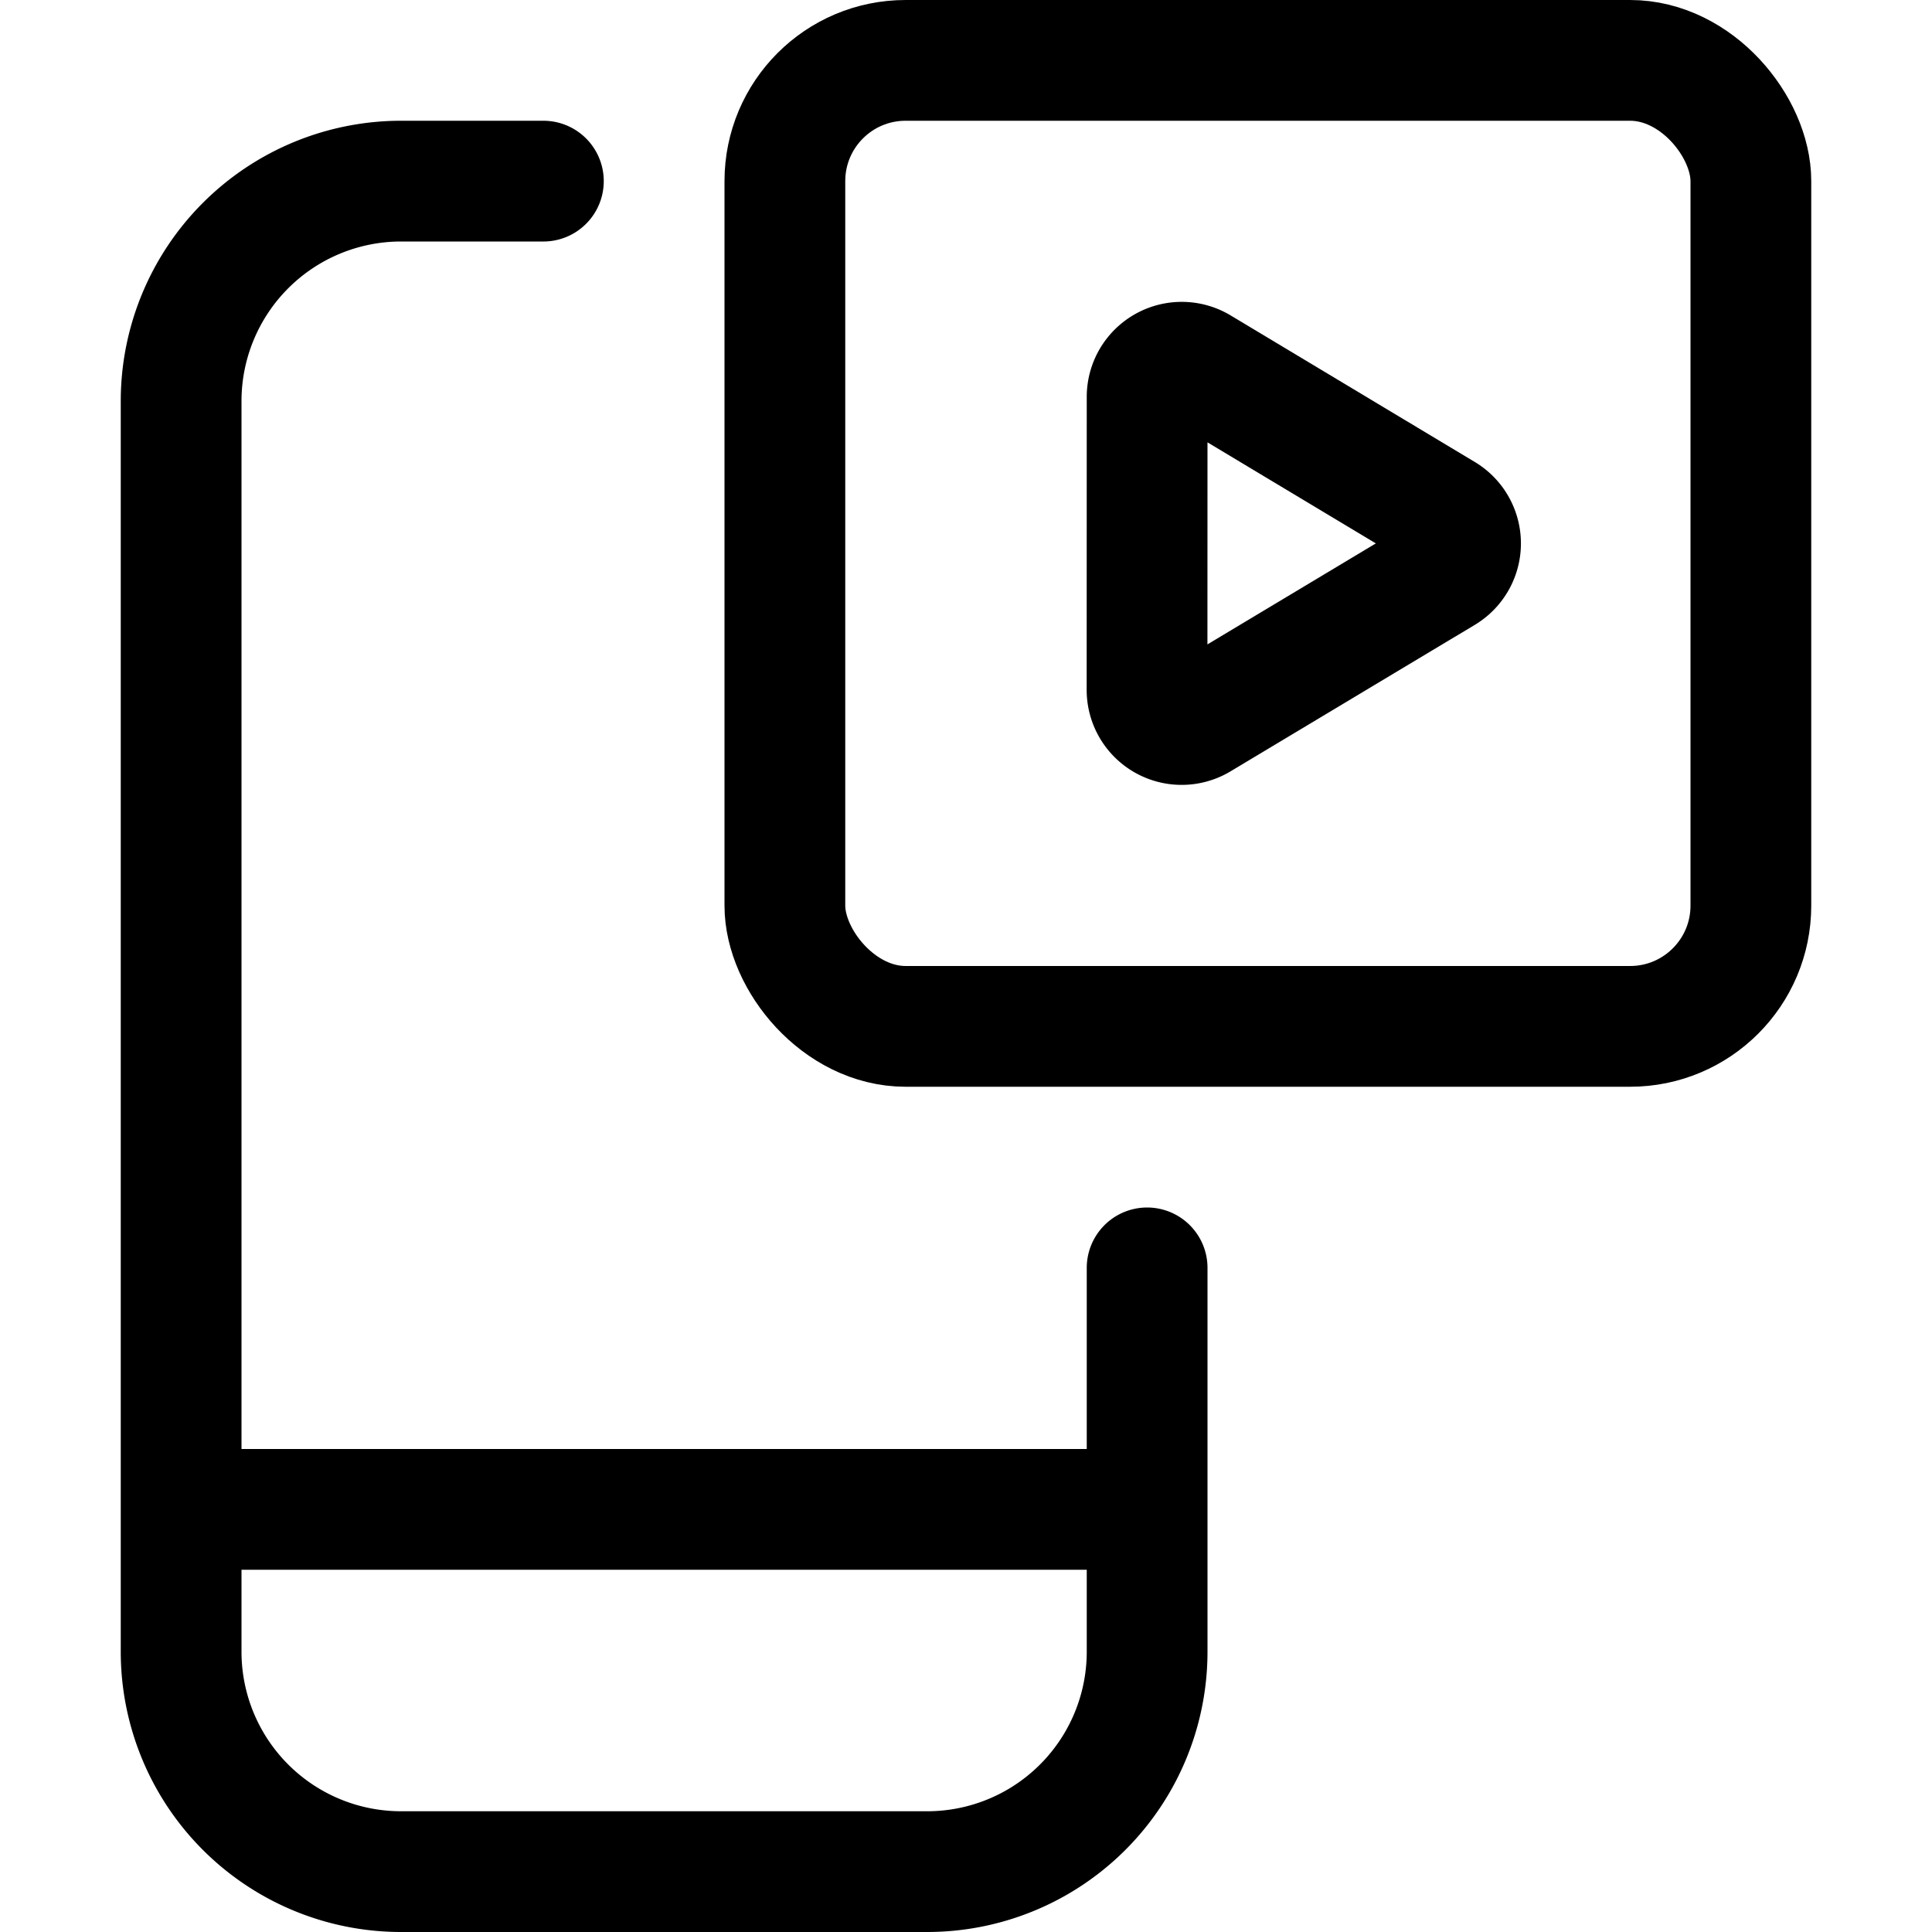 <svg xmlns="http://www.w3.org/2000/svg" width="24" height="24" viewBox="0 0 24 24"><defs><style>.a{fill:none;stroke:#000;stroke-linecap:round;stroke-linejoin:round;stroke-width:1.5px}</style></defs><path d="M14.25 15.75v4.768a2.732 2.732 0 0 1-2.733 2.732H4.983a2.732 2.732 0 0 1-2.733-2.732V4.983A2.733 2.733 0 0 1 4.983 2.25H6.75m-4.5 16.5h12" class="a"/><rect width="12" height="12" x="9.75" y=".75" class="a" rx="1.5" ry="1.5"/><path d="M14.25 4.93a.43.43 0 0 1 .651-.369l3.034 1.821a.43.43 0 0 1 0 .737L14.9 8.939a.43.43 0 0 1-.651-.369z" class="a"/></svg>